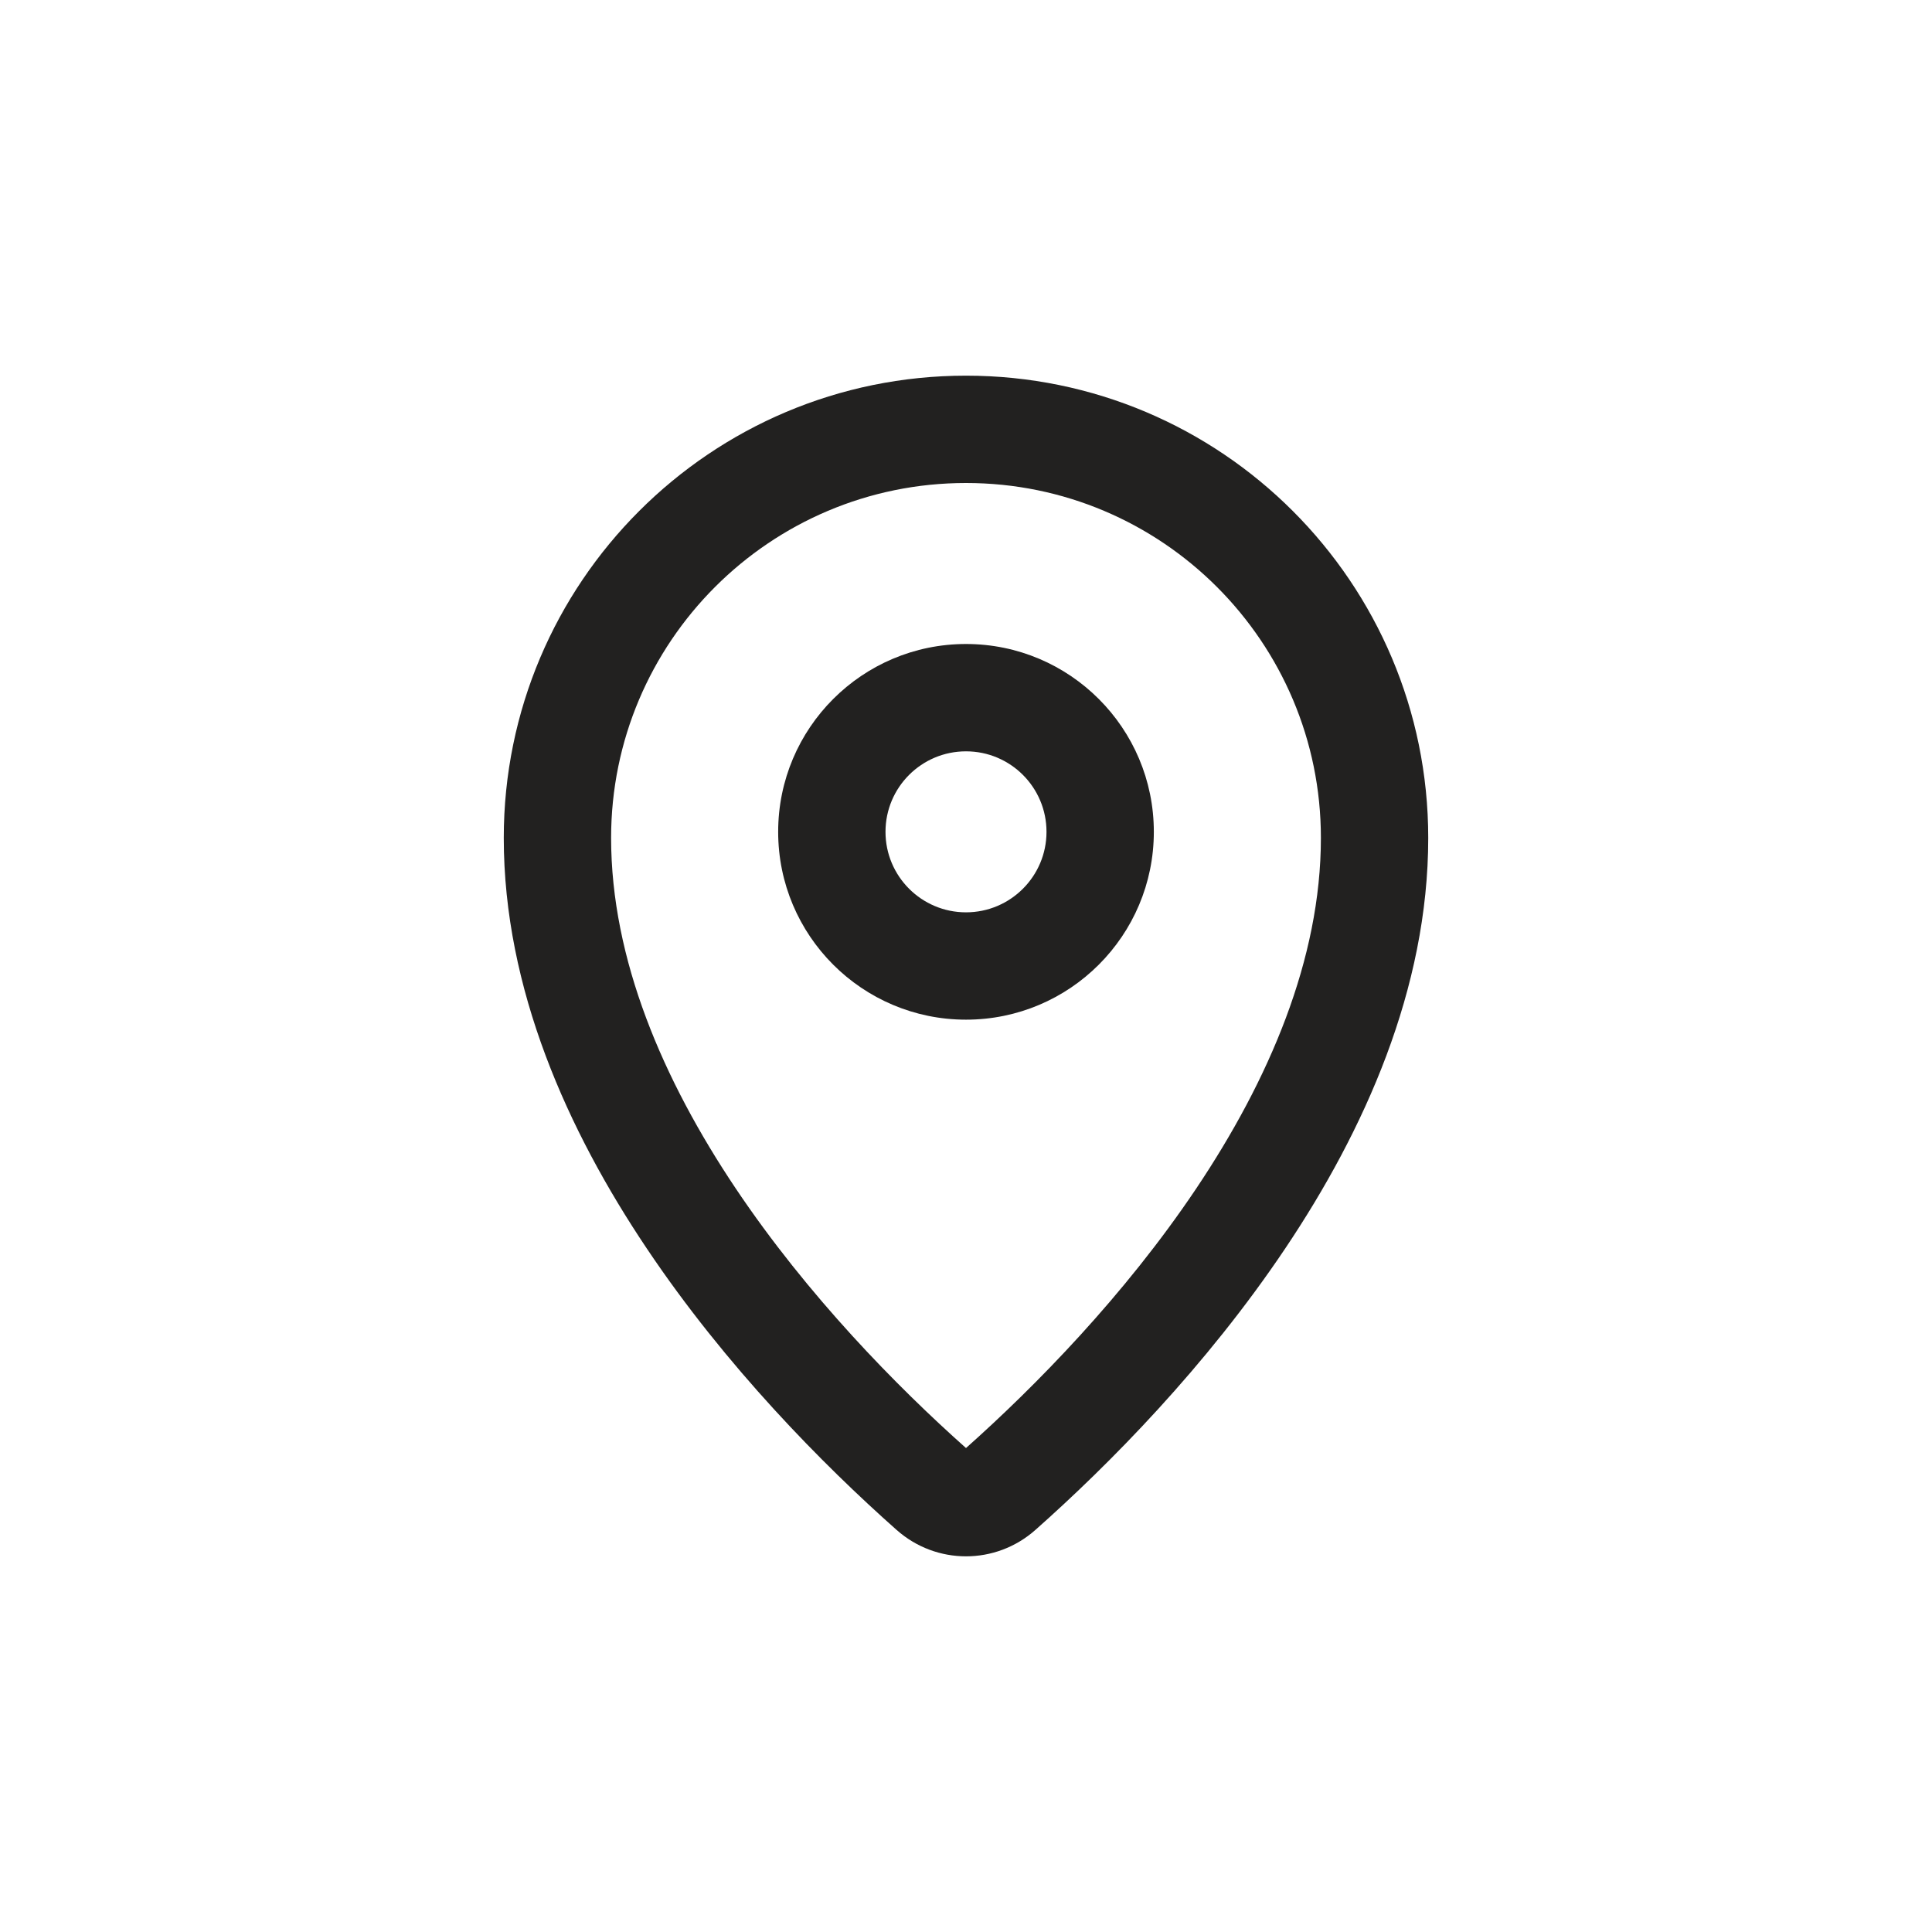 <svg width="36" height="36" viewBox="0 0 36 36" fill="none" xmlns="http://www.w3.org/2000/svg">
<path fill-rule="evenodd" clip-rule="evenodd" d="M18 9C14.348 9 11.387 11.961 11.387 15.613C11.387 17.873 12.354 20.124 13.711 22.148C15.05 24.144 16.713 25.837 18 26.982C19.287 25.837 20.95 24.144 22.289 22.148C23.646 20.124 24.613 17.873 24.613 15.613C24.613 11.961 21.652 9 18 9ZM9.387 15.613C9.387 10.856 13.243 7 18 7C22.757 7 26.613 10.856 26.613 15.613C26.613 18.427 25.42 21.07 23.95 23.261C22.474 25.462 20.663 27.294 19.293 28.508C18.553 29.164 17.447 29.164 16.707 28.508C15.337 27.294 13.525 25.462 12.05 23.261C10.58 21.07 9.387 18.427 9.387 15.613Z" fill="#222120"/>
<path fill-rule="evenodd" clip-rule="evenodd" d="M18 17C18.828 17 19.5 16.328 19.5 15.5C19.5 14.671 18.828 14 18 14C17.172 14 16.5 14.671 16.5 15.5C16.5 16.328 17.172 17 18 17ZM18 19C19.933 19 21.5 17.433 21.5 15.5C21.5 13.567 19.933 12 18 12C16.067 12 14.5 13.567 14.5 15.5C14.5 17.433 16.067 19 18 19Z" fill="#222120"/>
</svg>
